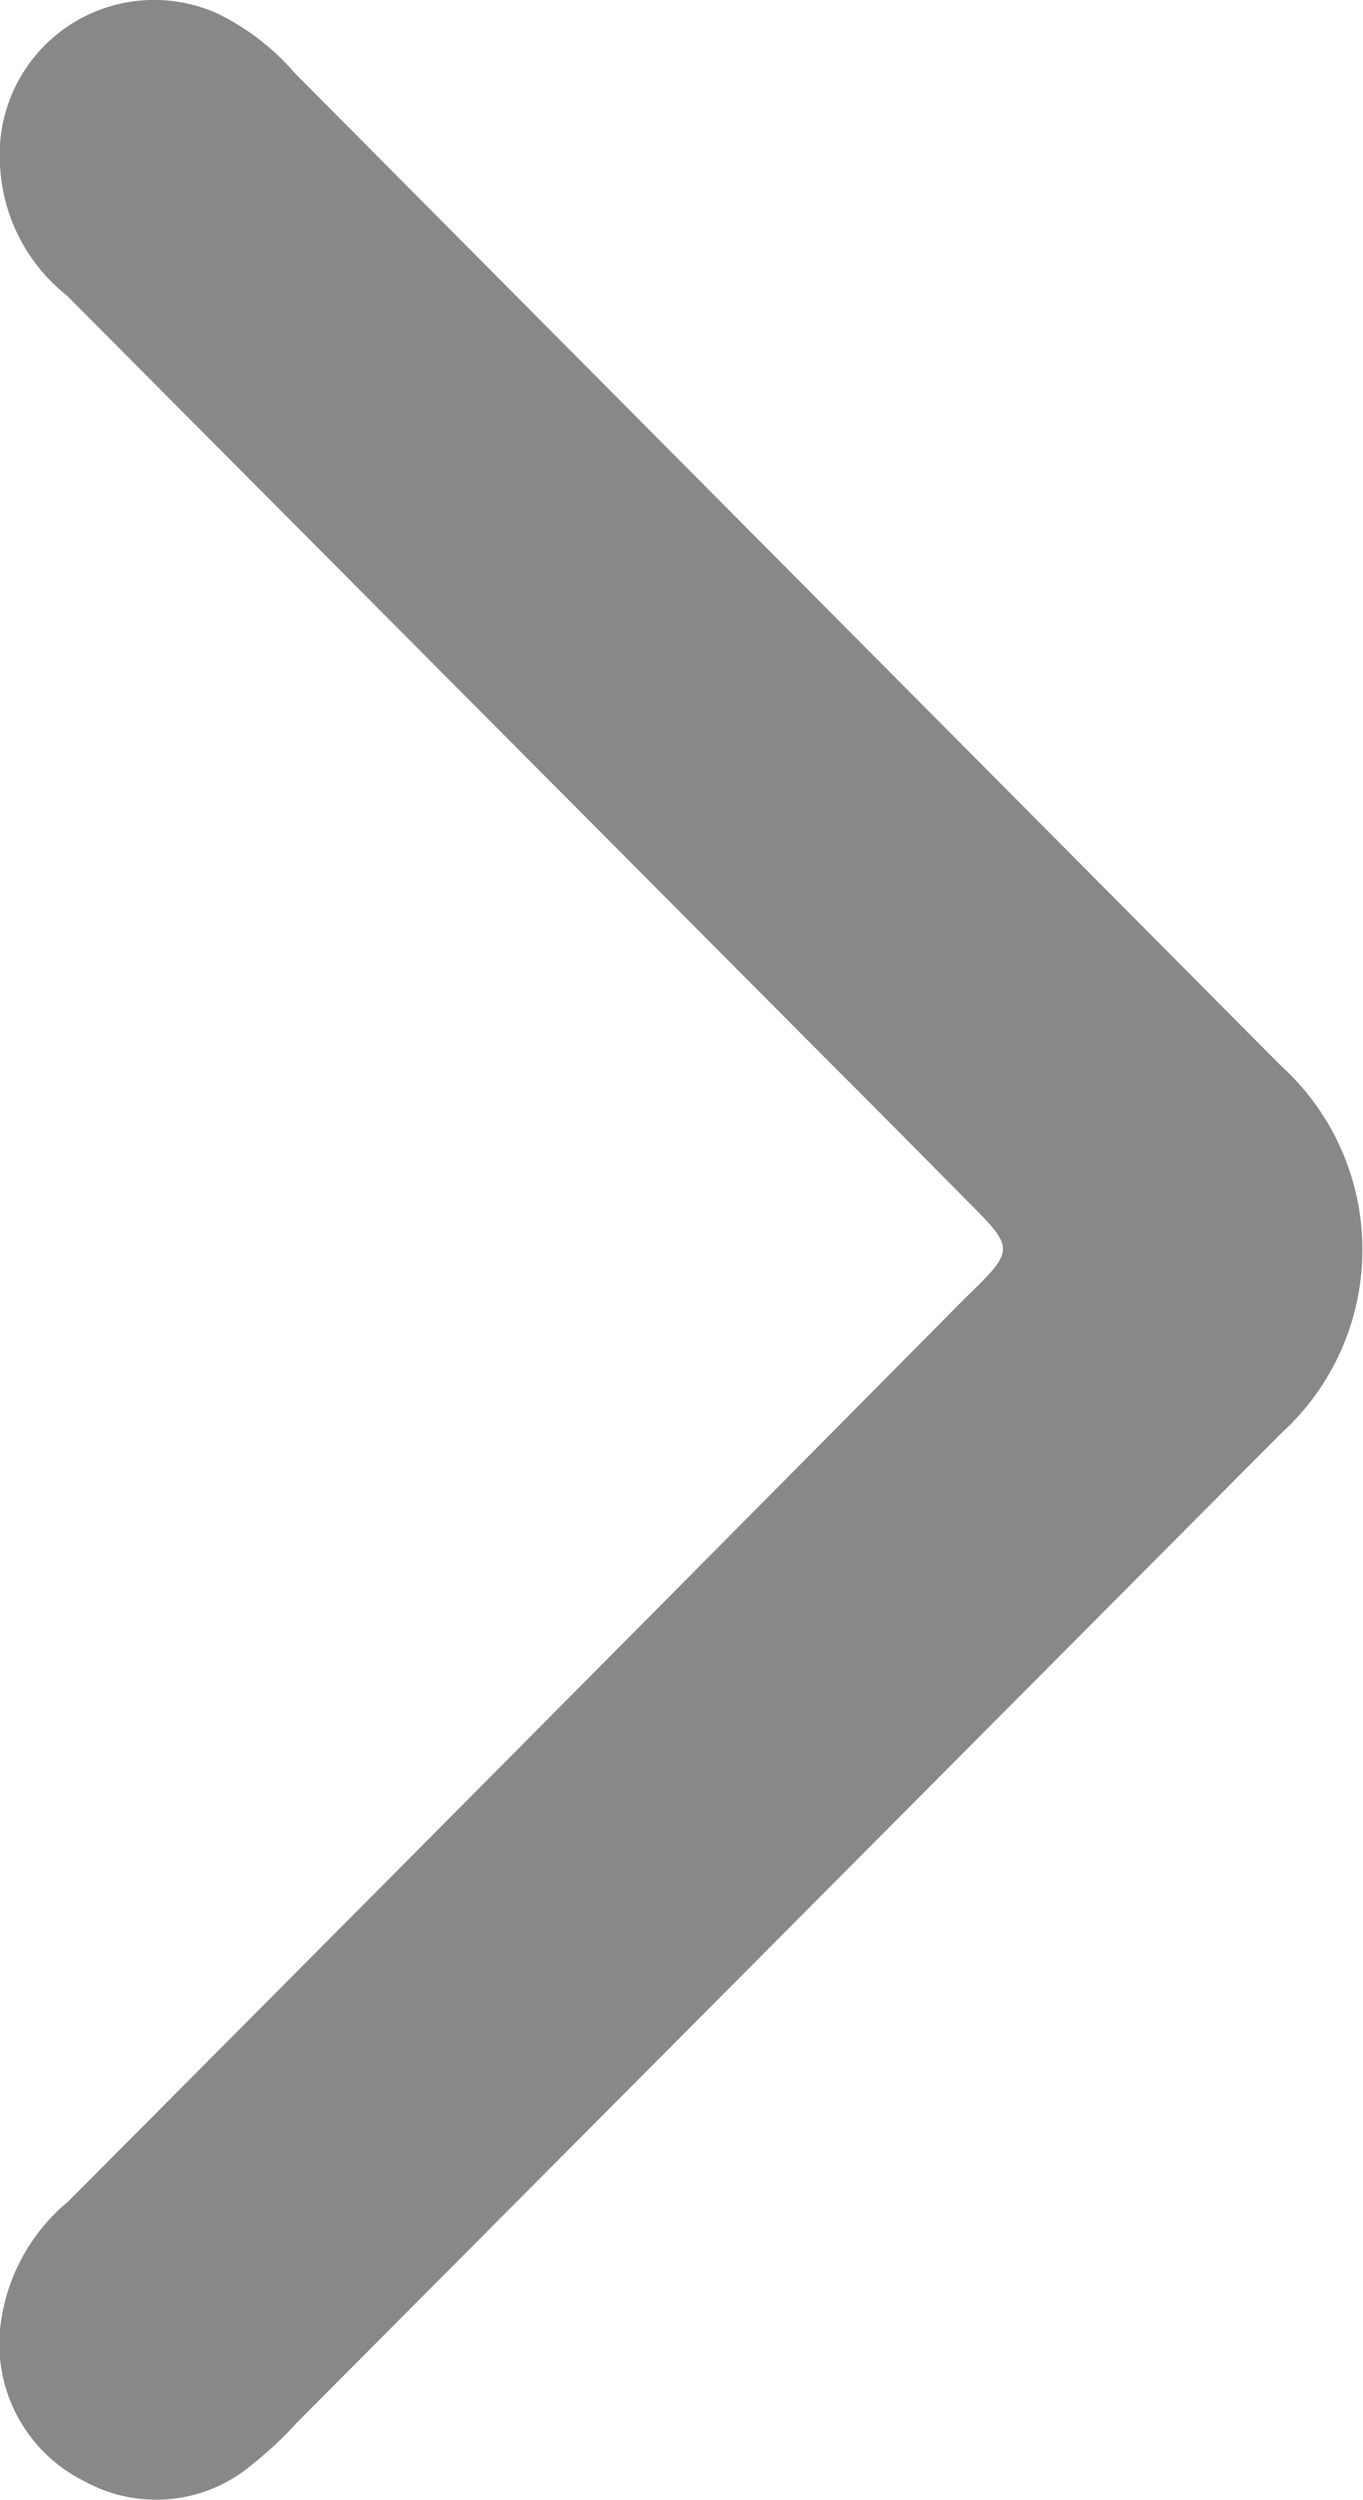 <svg id="arrow_right" data-name="arrow right" xmlns="http://www.w3.org/2000/svg" viewBox="0 0 30 55"><title>icon__arrow-right</title><path d="M0,3.62A3.89,3.89,0,0,0,1.47,6.5L18.11,23.22q1.58,1.58,3.14,3.16c1.1,1.1,1.1,1.1,0,2.17Q11.4,38.49,1.5,48.43A4.21,4.21,0,0,0,0,51.25a3.37,3.37,0,0,0,1.87,3.34,3.27,3.27,0,0,0,3.71-.4,7.83,7.83,0,0,0,.94-.88L28.2,31.53a5.46,5.46,0,0,0,0-8.08L6.49,1.61A5.31,5.31,0,0,0,4.77.29,3.4,3.4,0,0,0,0,3.62Z" transform="translate(0 0)" style="fill:#888"/></svg>